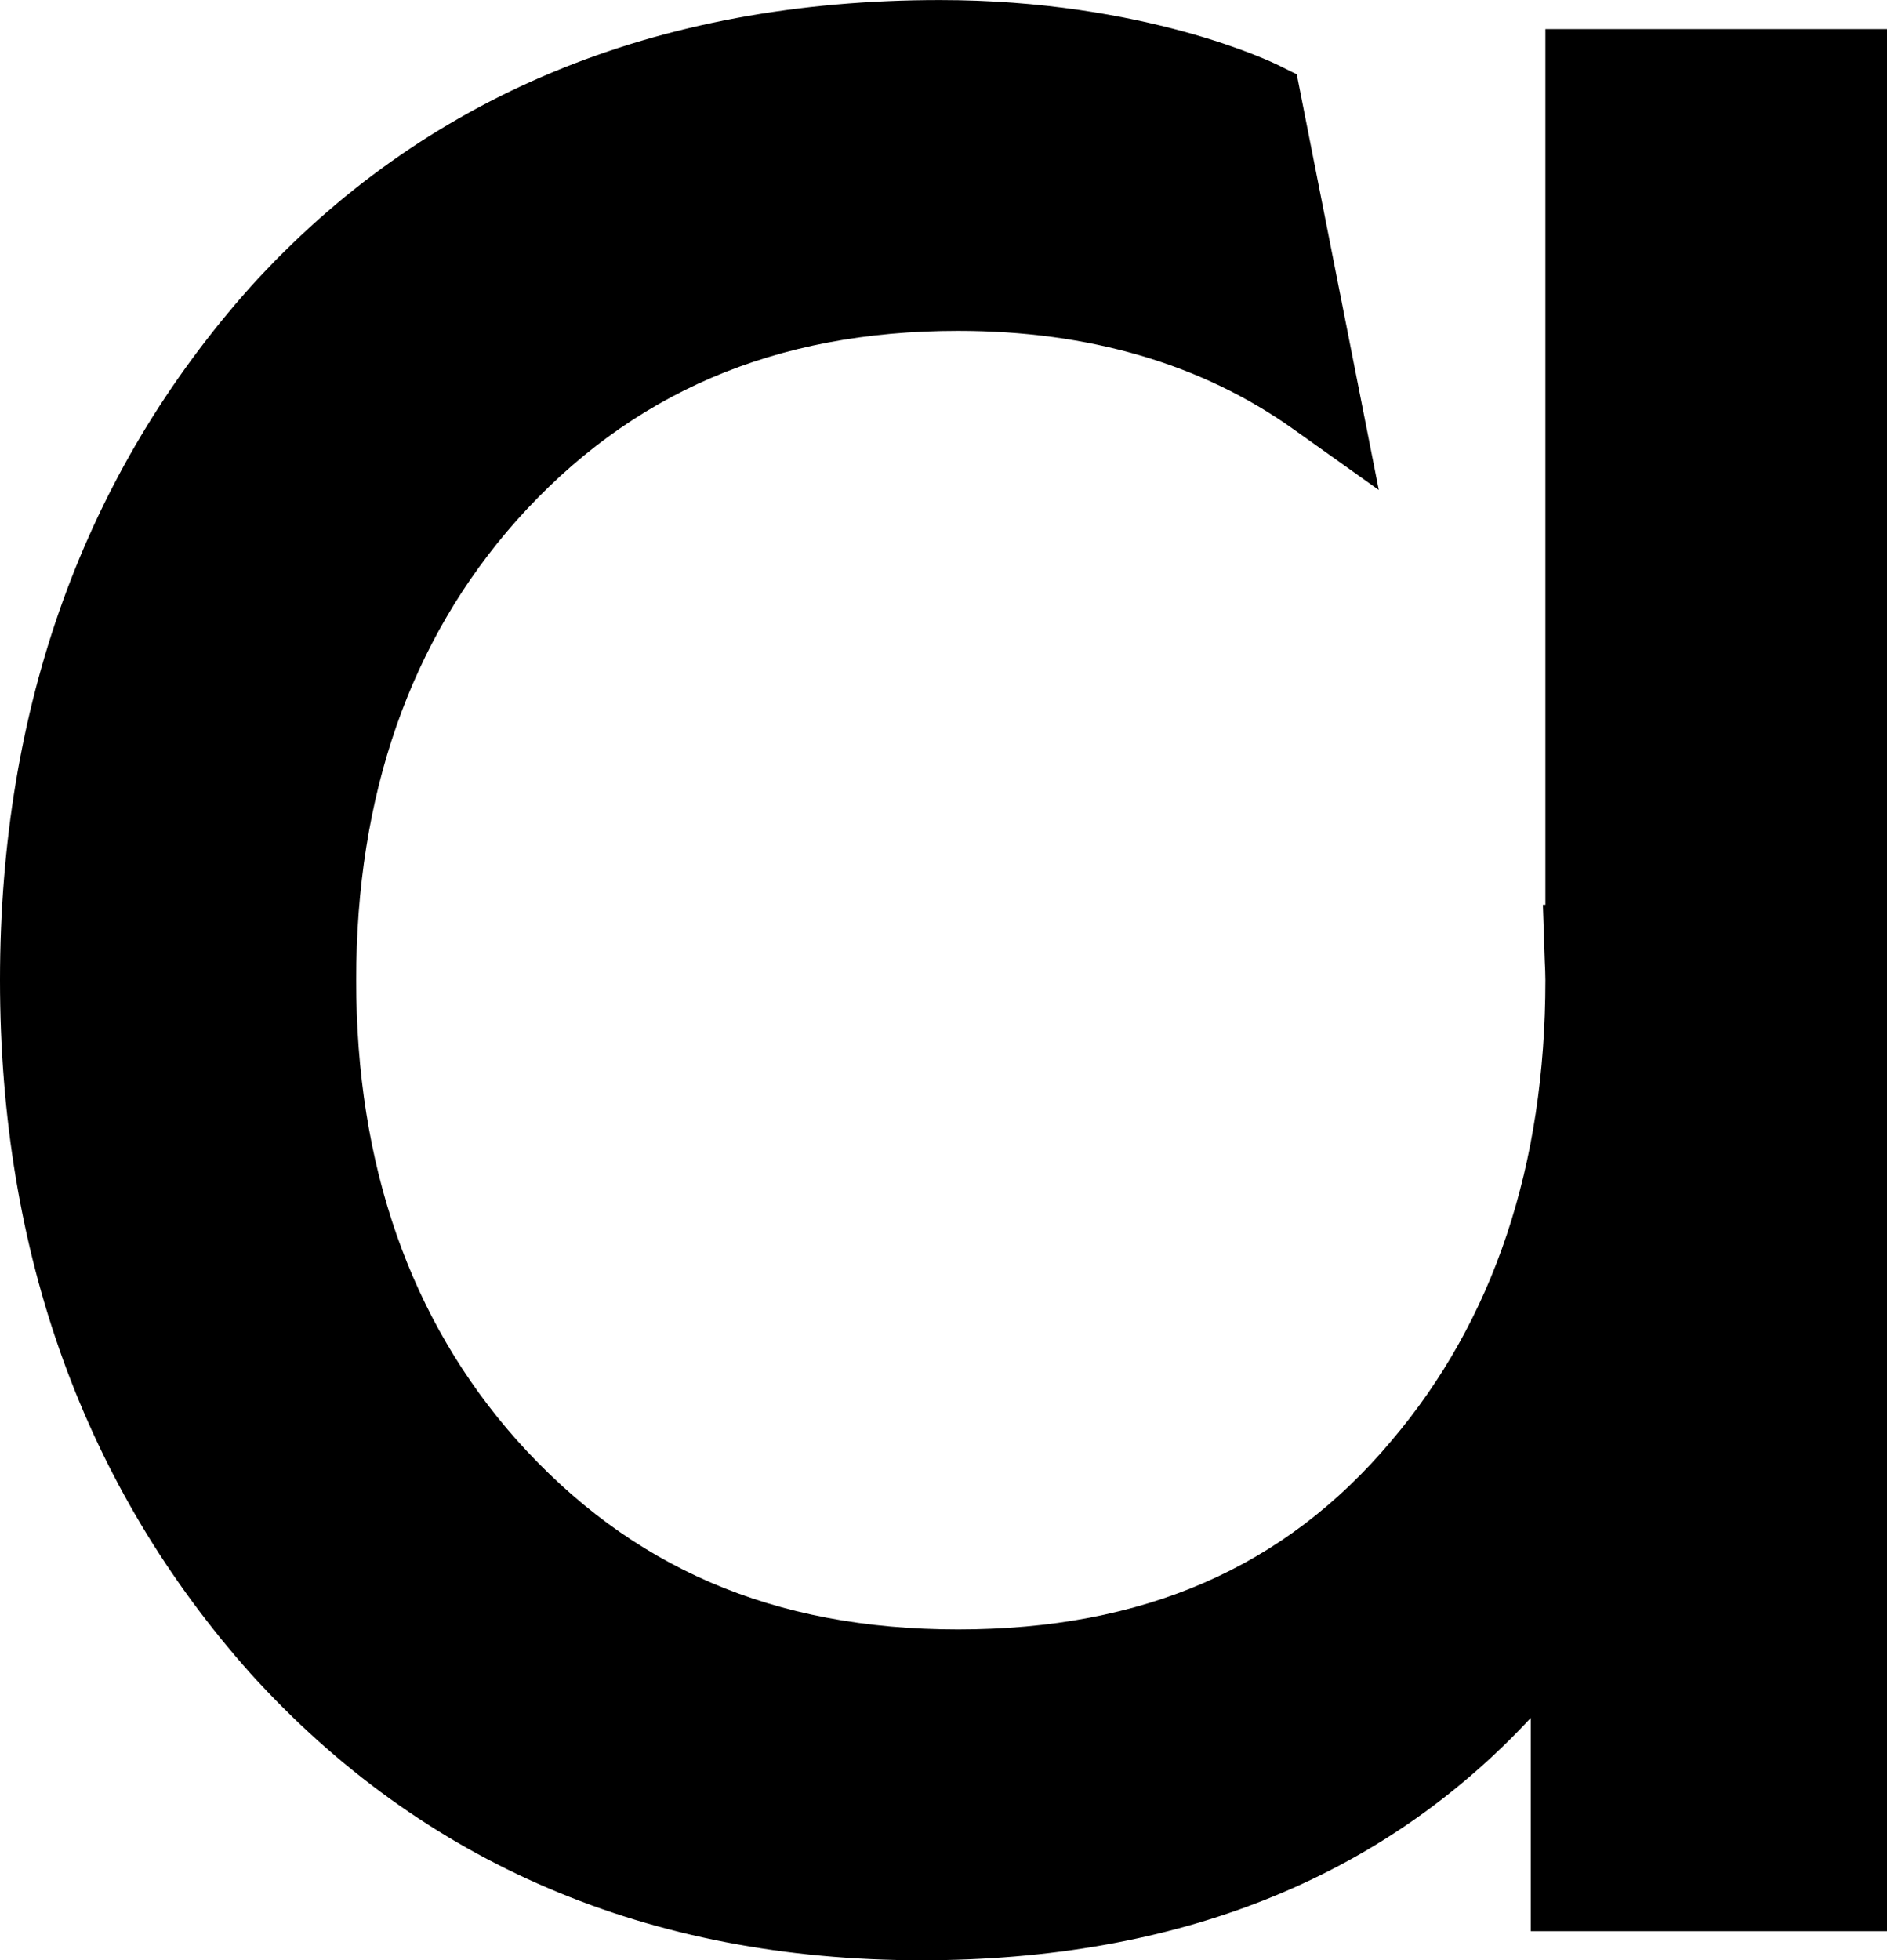 <?xml version="1.0" encoding="UTF-8"?>
<svg id="Layer_2" data-name="Layer 2" xmlns="http://www.w3.org/2000/svg" viewBox="0 0 391.03 406.09">
  <defs>
    <style>
      .cls-1 {
        stroke-width: 0px;
      }
    </style>
  </defs>
  <g id="_Слой_1" data-name="Слой 1">
    <path class="cls-1" d="m320.24,187.44h-.52l.39,11.61c.06,1.32.13,2.64.13,4,0,38.39-10.72,70.48-31.89,95.41-22.08,26.32-51.46,39.11-89.82,39.11s-67.89-12.86-91.49-39.29c-22.05-24.86-33.23-56.89-33.23-95.23s11.18-70.35,33.22-95.21c23.62-26.45,53.55-39.3,91.51-39.3,27.13,0,50.5,6.85,69.47,20.36l17.71,12.61-17-86.11-3.81-1.89c-1.11-.55-27.7-13.5-70.14-13.5-59.04,0-107.09,19.97-142.84,59.4C17.47,98.04,0,146.37,0,203.05s17.47,105.02,51.97,143.7c35.7,39.38,82.48,59.35,139.03,59.35,52.9,0,95.24-16.87,126.22-50.22v44.19h73.81V6.03h-70.79v181.41Z"/>
  </g>
</svg>